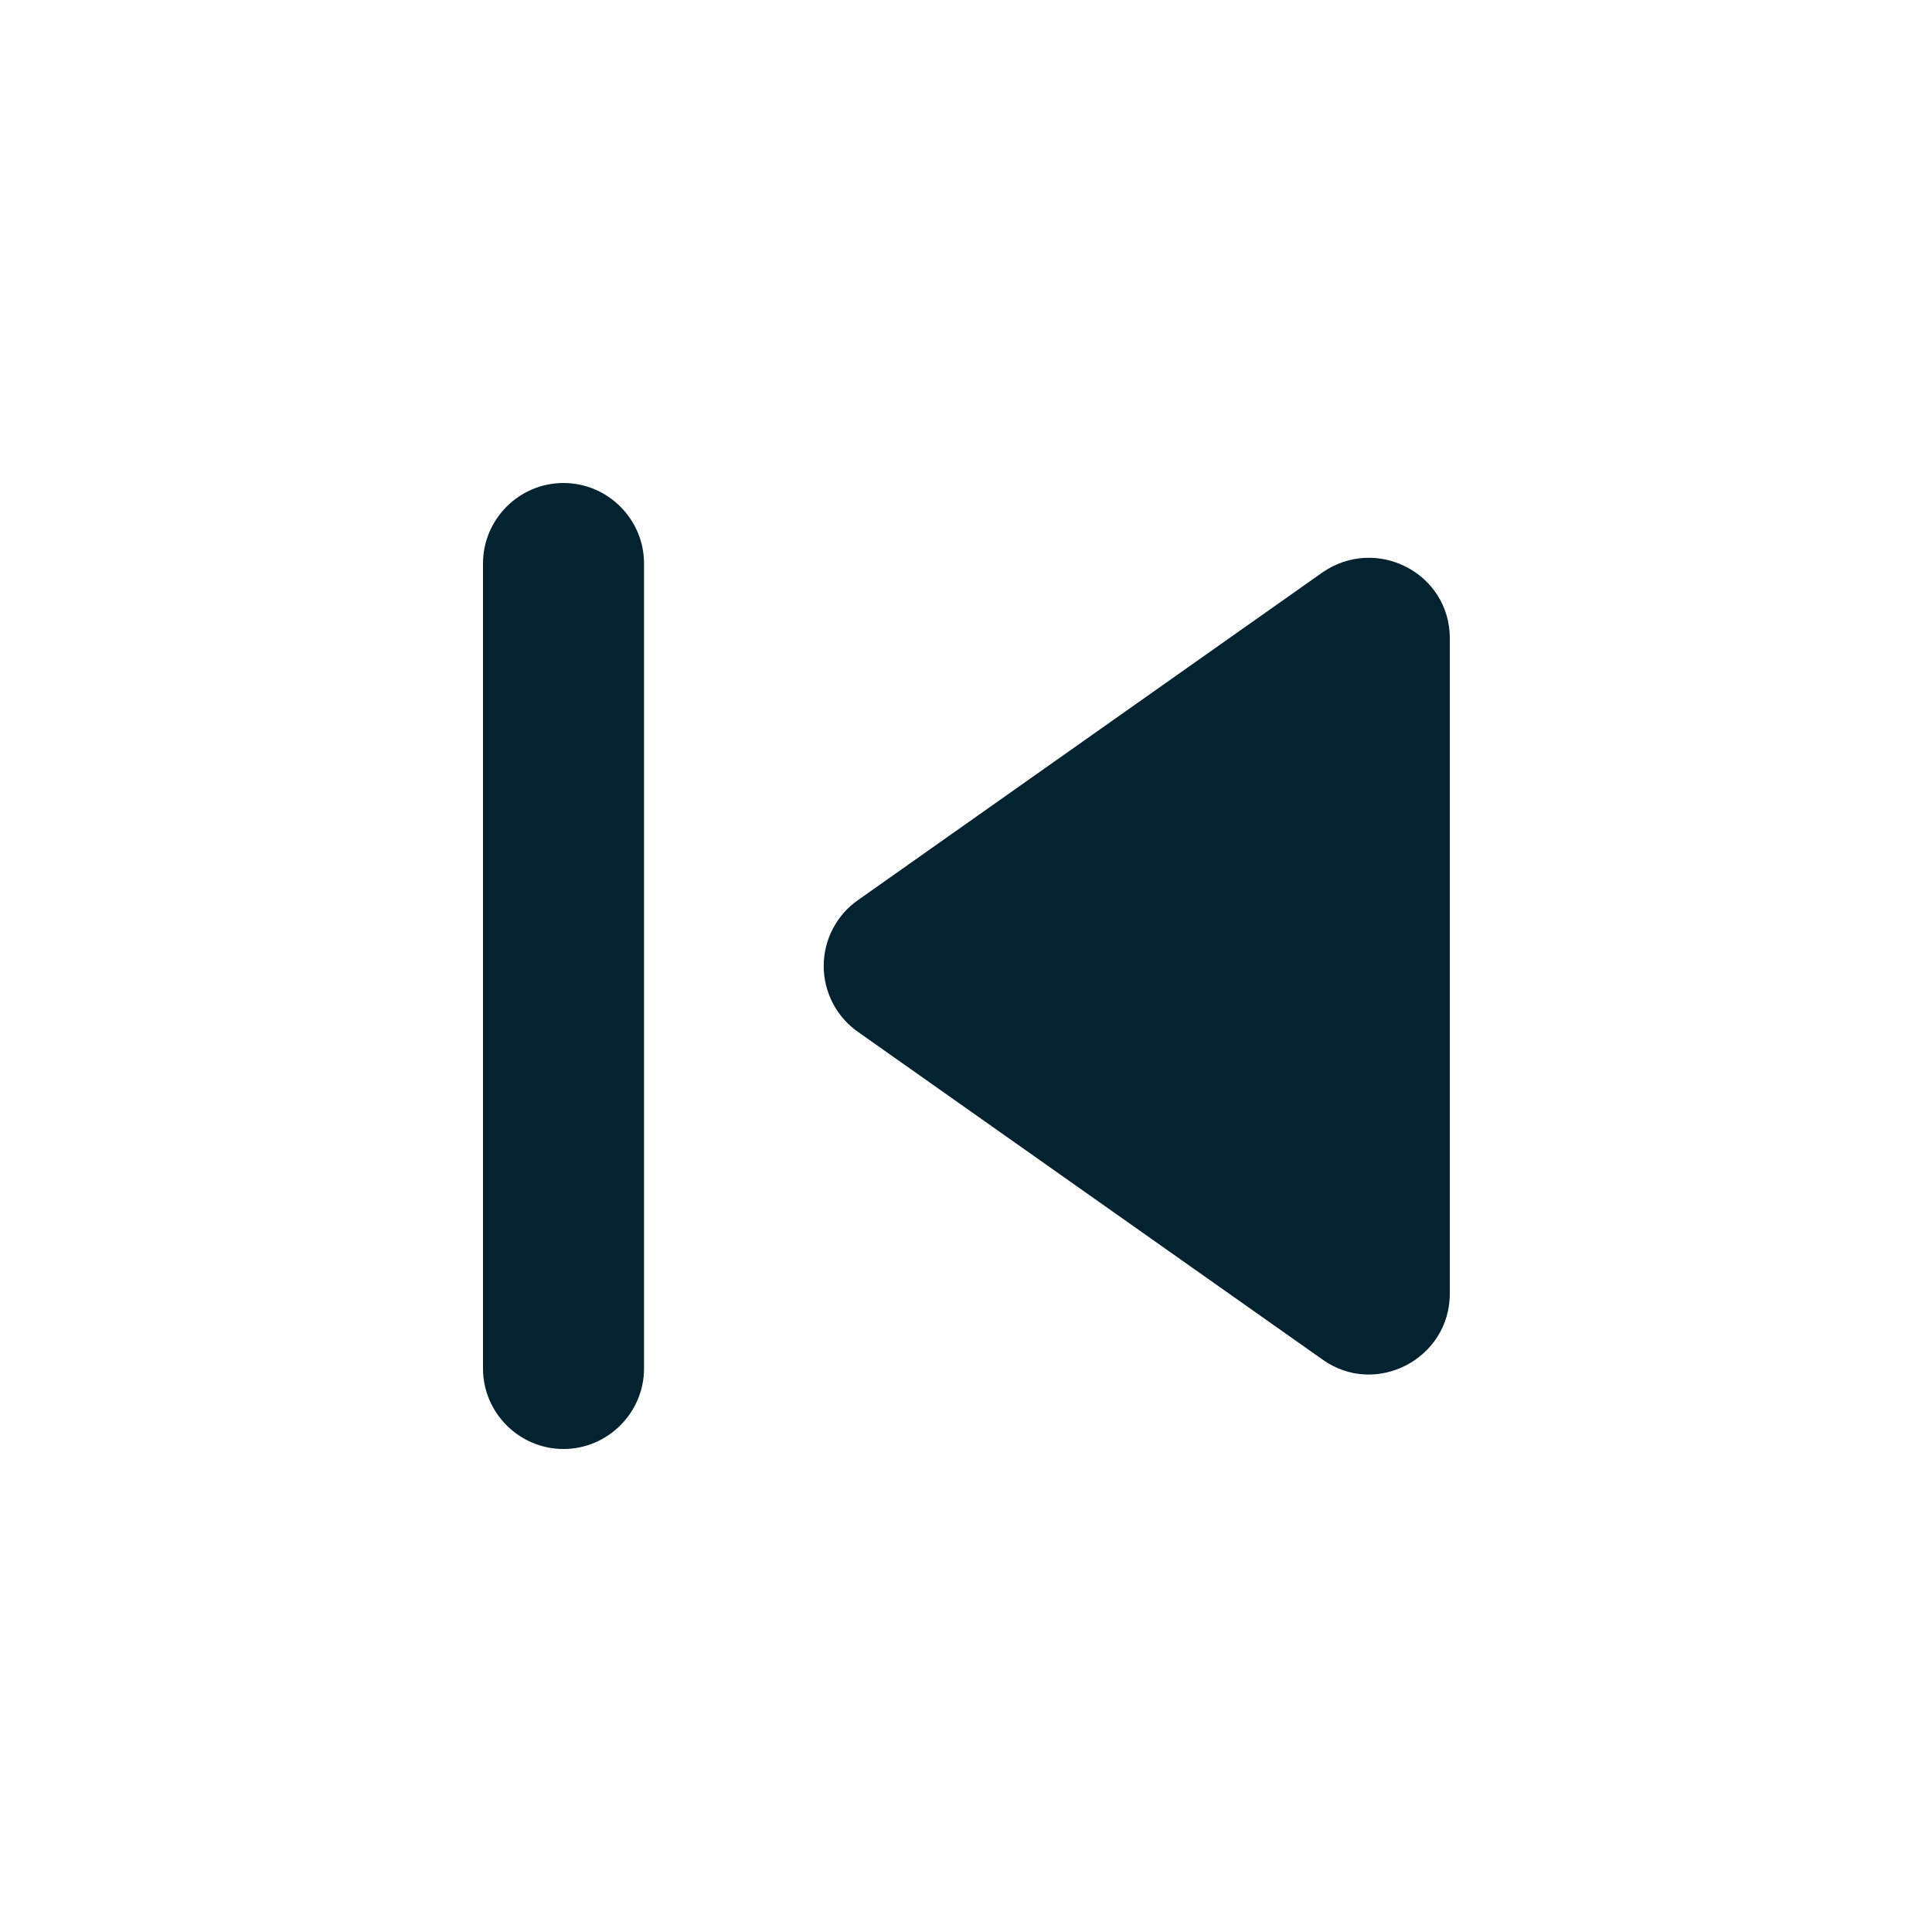 <svg width="26" height="26" viewBox="0 0 26 26" fill="none" xmlns="http://www.w3.org/2000/svg">
<path d="M7.583 6.5C8.179 6.5 8.667 6.987 8.667 7.583V18.417C8.667 19.012 8.179 19.5 7.583 19.5C6.987 19.5 6.5 19.012 6.5 18.417V7.583C6.5 6.987 6.987 6.5 7.583 6.5ZM11.548 13.888L17.799 18.297C18.514 18.807 19.511 18.287 19.511 17.409V8.591C19.511 7.713 18.525 7.204 17.799 7.702L11.548 12.112C11.405 12.211 11.289 12.344 11.208 12.499C11.127 12.654 11.085 12.826 11.085 13C11.085 13.174 11.127 13.346 11.208 13.501C11.289 13.656 11.405 13.789 11.548 13.888Z" fill="#042330"/>
</svg>
